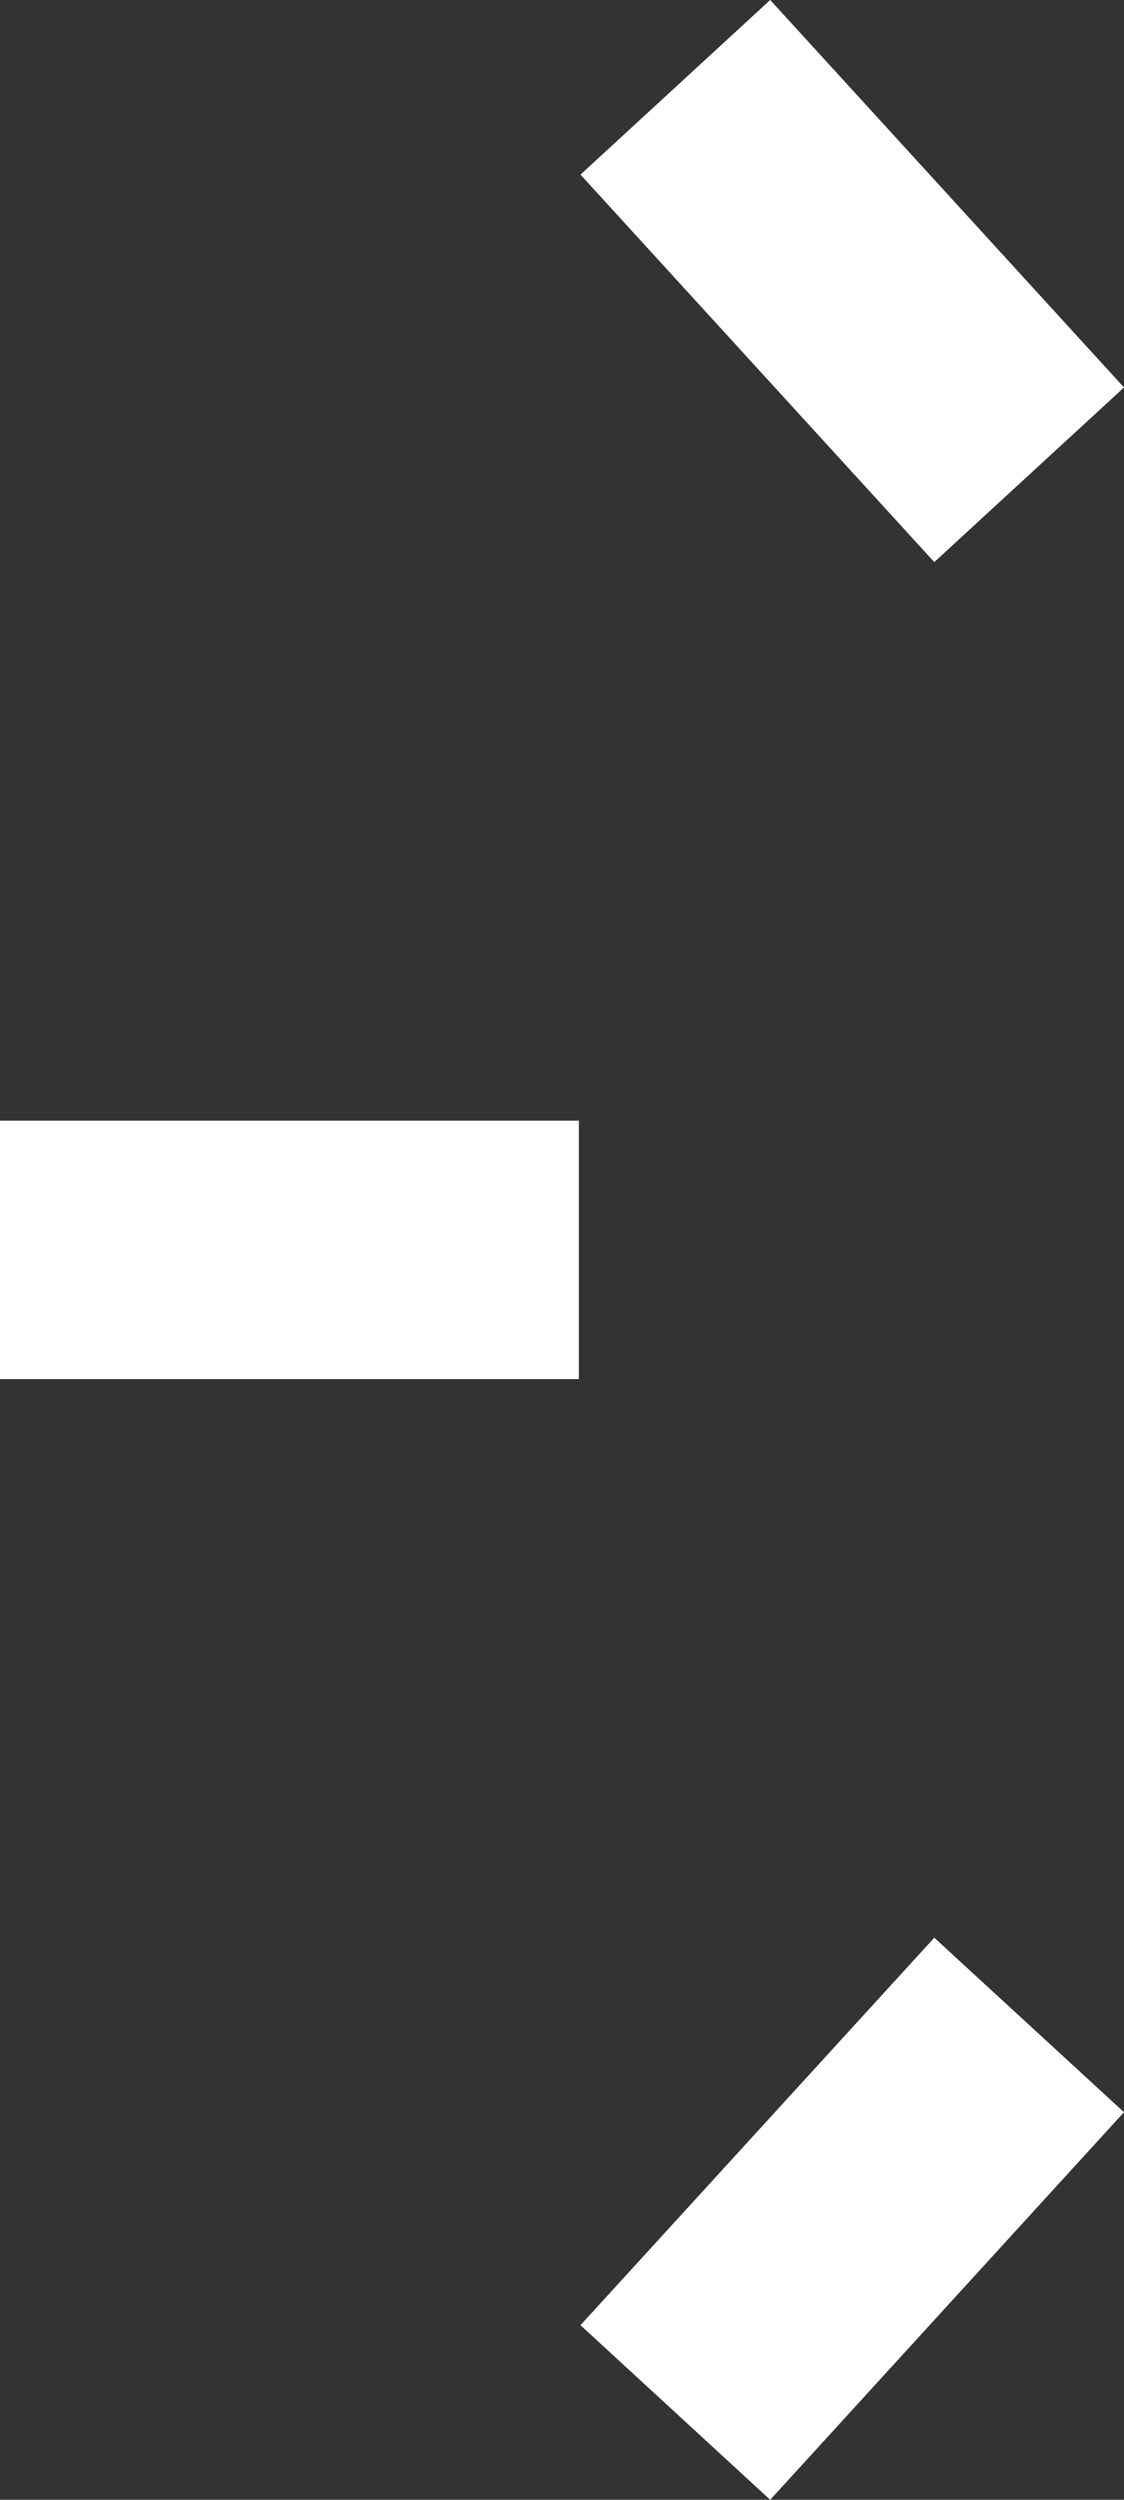 <svg width="9" height="20" viewBox="0 0 9 20" fill="none" xmlns="http://www.w3.org/2000/svg">
<rect x="0" y="0" width="9" height="20" fill="#333333" stroke="none"/>
<path fill-rule="evenodd" clip-rule="evenodd" d="M0 8.966H4.635V11.034H0V8.966Z" fill="white"/>
<path fill-rule="evenodd" clip-rule="evenodd" d="M6.167 -6.10352e-05L9 3.1L7.481 4.497L4.648 1.397L6.167 -6.10352e-05Z" fill="white"/>
<path fill-rule="evenodd" clip-rule="evenodd" d="M6.167 20L9 16.899L7.481 15.503L4.648 18.603L6.167 20Z" fill="white"/>
</svg>
